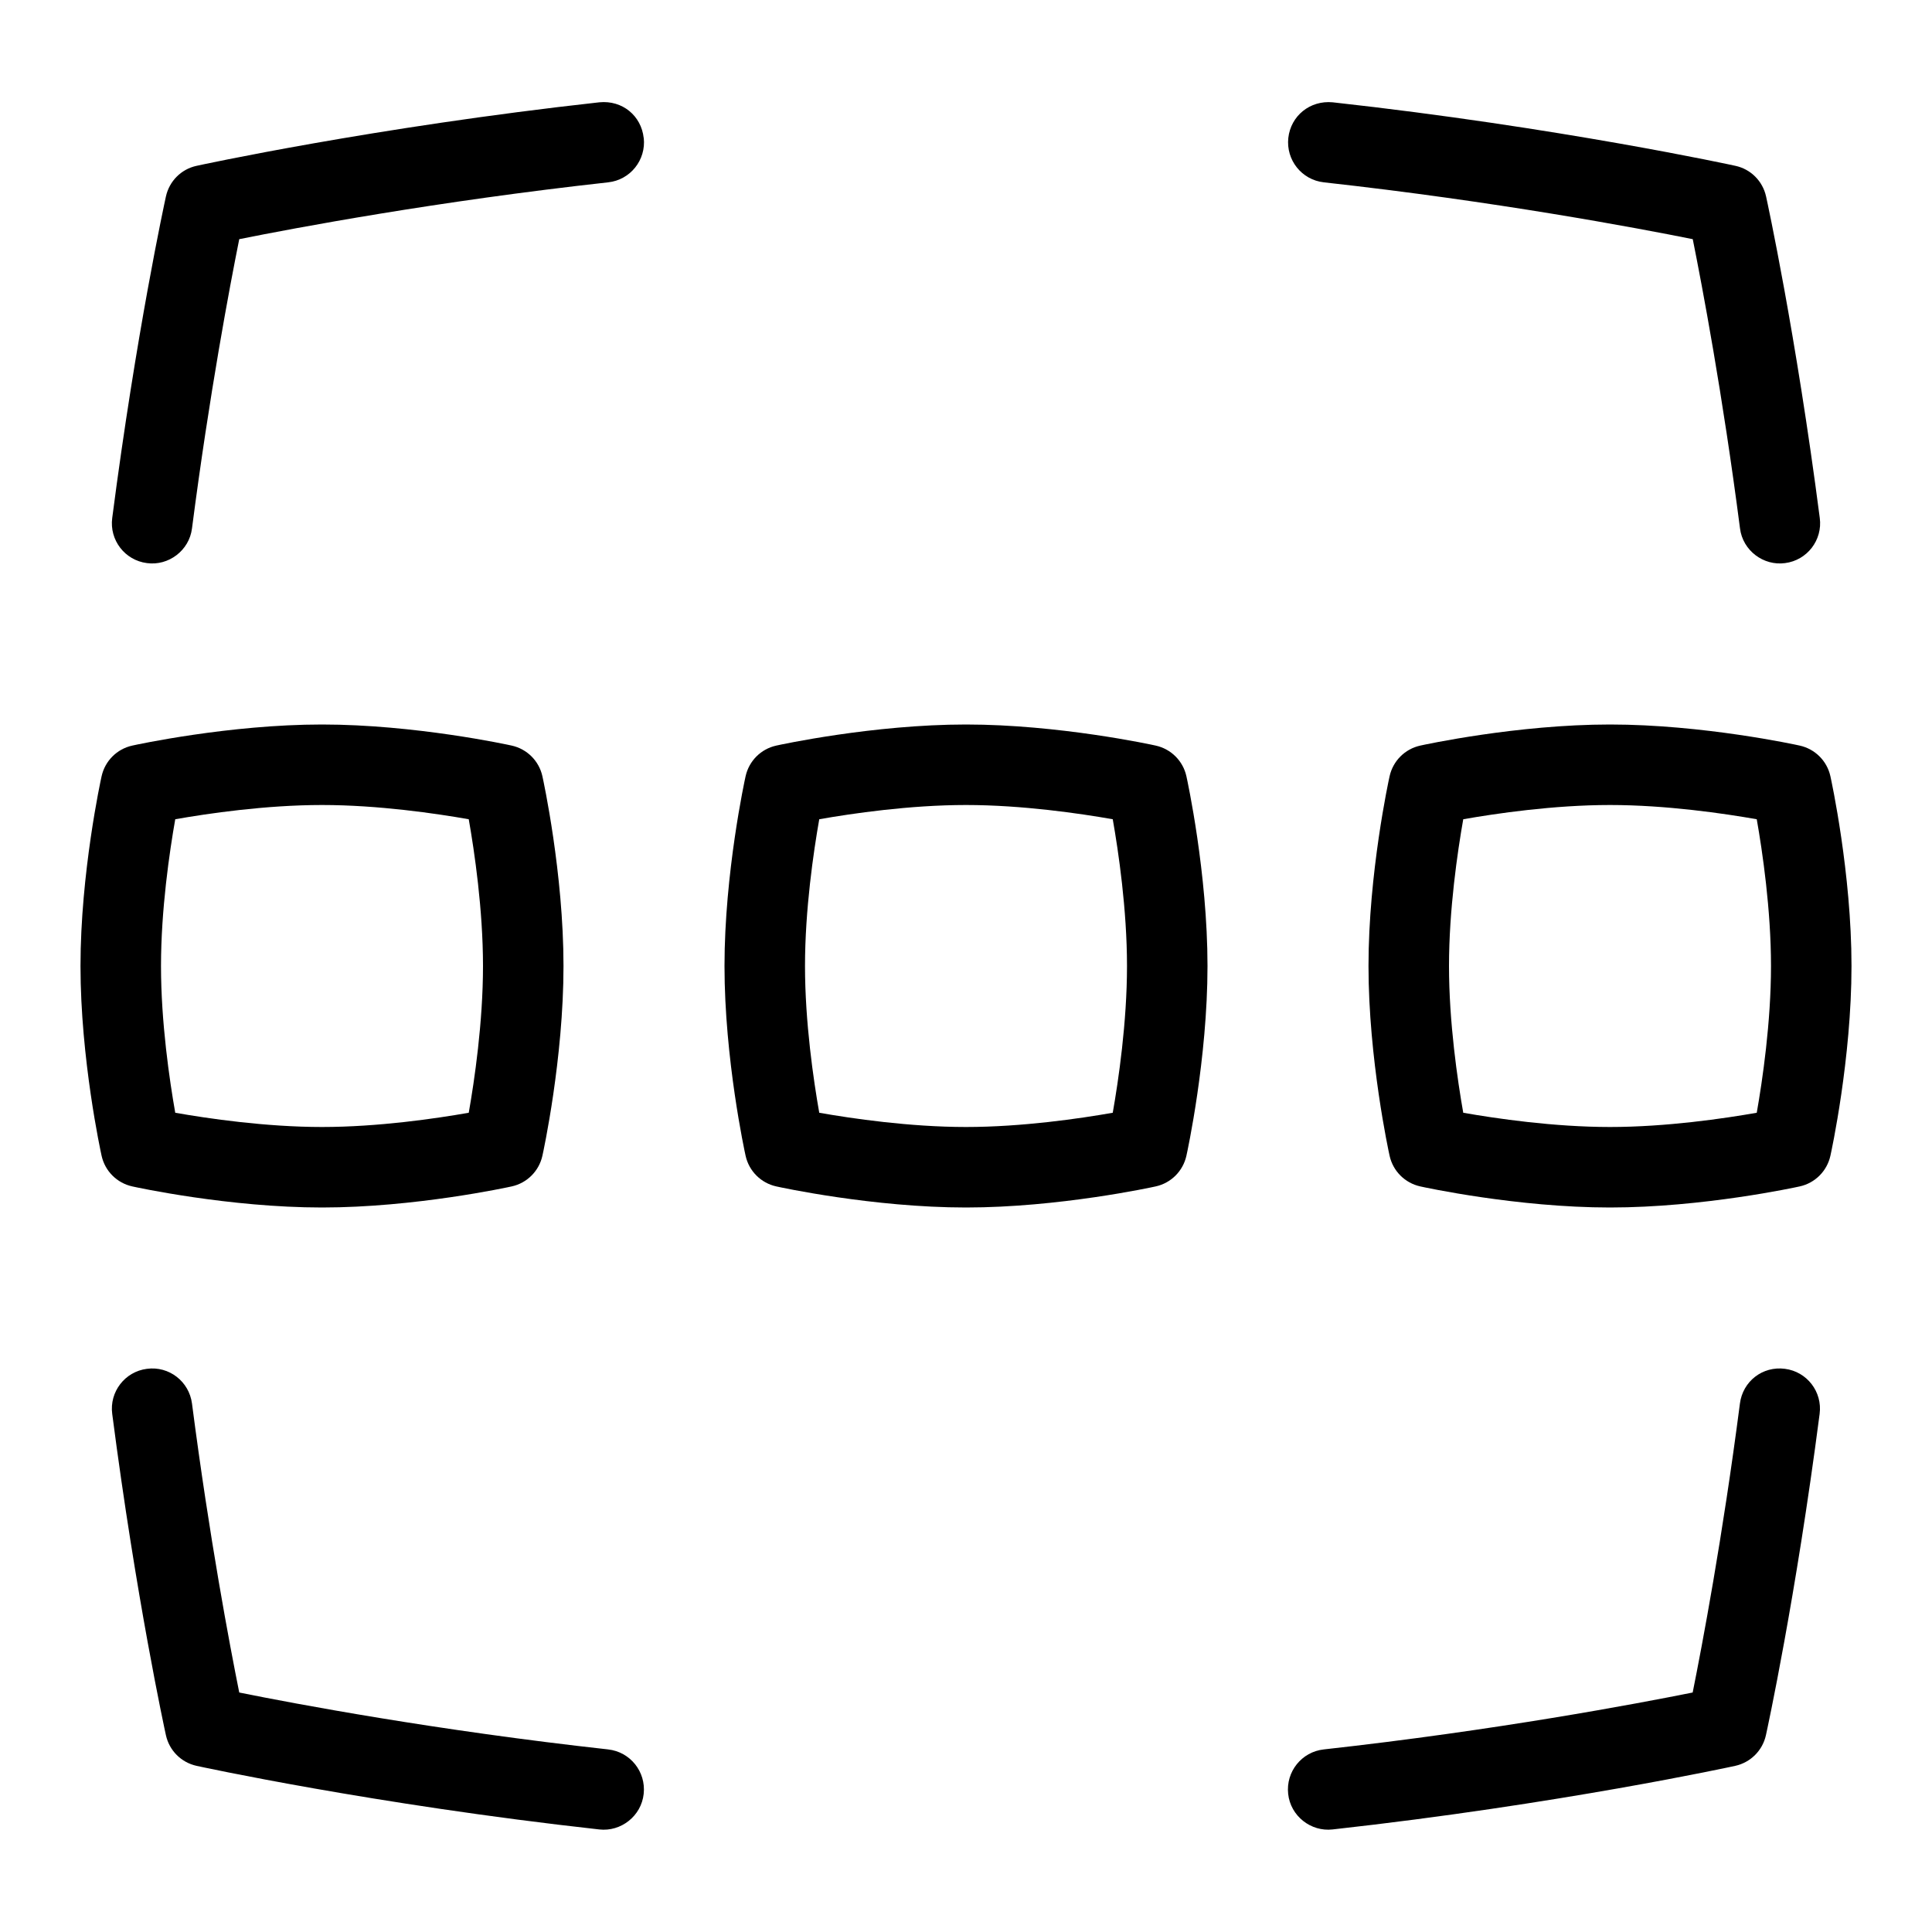<svg id="Layer_1" viewBox="0 0 24 24" xmlns="http://www.w3.org/2000/svg" data-name="Layer 1"><path d="m7.997 1.713c.03.275-.167.522-.442.552-2.135.236-3.891.567-4.583.706-.117.582-.37 1.918-.587 3.593-.034.275-.292.468-.56.431-.274-.035-.467-.286-.431-.56.298-2.299.652-3.926.667-3.994.042-.191.19-.34.381-.381.022-.005 2.197-.479 5.002-.789.288-.029.522.168.552.442zm-.442 20.019c-2.133-.236-3.891-.567-4.583-.707-.117-.582-.37-1.916-.587-3.59-.036-.274-.285-.468-.56-.431-.274.035-.467.286-.431.56.298 2.298.652 3.923.667 3.991.042.191.19.339.381.381.022.005 2.197.479 5.002.79.27.031.523-.167.552-.442.03-.275-.167-.522-.442-.552zm14.619-4.728c-.28-.037-.525.157-.56.431-.217 1.674-.47 3.008-.587 3.59-.692.139-2.45.471-4.583.707-.274.03-.472.277-.442.552.029.275.282.473.552.442 2.806-.311 4.98-.785 5.002-.79.19-.042.339-.19.381-.381.015-.068.369-1.693.667-3.991.036-.274-.157-.525-.431-.56zm-5.729-14.739c2.133.236 3.891.567 4.583.706.117.582.37 1.918.587 3.593.034.275.292.468.56.431.274-.035.467-.286.431-.56-.298-2.299-.652-3.926-.667-3.994-.042-.191-.19-.34-.381-.381-.022-.005-2.197-.479-5.002-.789-.283-.027-.521.168-.552.442-.03.275.167.522.442.552zm-1.707 7.378c.011.049.262 1.205.262 2.357s-.251 2.309-.262 2.357c-.042.19-.19.339-.381.381-.049.011-1.205.262-2.357.262s-2.309-.251-2.357-.262c-.19-.042-.339-.19-.381-.381-.011-.049-.262-1.205-.262-2.357s.251-2.309.262-2.357c.042-.19.19-.339.381-.381.049-.011 1.205-.262 2.357-.262s2.309.251 2.357.262c.19.042.339.19.381.381zm-.738 2.357c0-.699-.106-1.421-.177-1.823-.402-.071-1.124-.177-1.823-.177s-1.421.106-1.823.177c-.071.402-.177 1.124-.177 1.823s.106 1.421.177 1.823c.402.071 1.124.177 1.823.177s1.421-.106 1.823-.177c.071-.402.177-1.124.177-1.823zm9 0c0 1.152-.251 2.309-.262 2.357-.042.19-.19.339-.381.381-.049.011-1.205.262-2.357.262s-2.309-.251-2.357-.262c-.19-.042-.339-.19-.381-.381-.011-.049-.262-1.205-.262-2.357s.251-2.309.262-2.357c.042-.19.19-.339.381-.381.049-.011 1.205-.262 2.357-.262s2.309.251 2.357.262c.19.042.339.19.381.381.011.049.262 1.205.262 2.357zm-1 0c0-.699-.106-1.421-.177-1.823-.402-.071-1.124-.177-1.823-.177s-1.421.106-1.823.177c-.071.402-.177 1.124-.177 1.823s.106 1.421.177 1.823c.402.071 1.124.177 1.823.177s1.421-.106 1.823-.177c.071-.402.177-1.124.177-1.823zm-20.738 2.357c-.011-.049-.262-1.205-.262-2.357s.251-2.309.262-2.357c.042-.19.19-.339.381-.381.049-.011 1.205-.262 2.357-.262s2.309.251 2.357.262c.19.042.339.19.381.381.011.049.262 1.205.262 2.357s-.251 2.309-.262 2.357c-.042.19-.19.339-.381.381-.049.011-1.205.262-2.357.262s-2.309-.251-2.357-.262c-.19-.042-.339-.19-.381-.381zm.738-2.357c0 .699.106 1.421.177 1.823.402.071 1.124.177 1.823.177s1.421-.106 1.823-.177c.071-.402.177-1.124.177-1.823s-.106-1.421-.177-1.823c-.402-.071-1.124-.177-1.823-.177s-1.421.106-1.823.177c-.071.402-.177 1.124-.177 1.823z"/></svg>